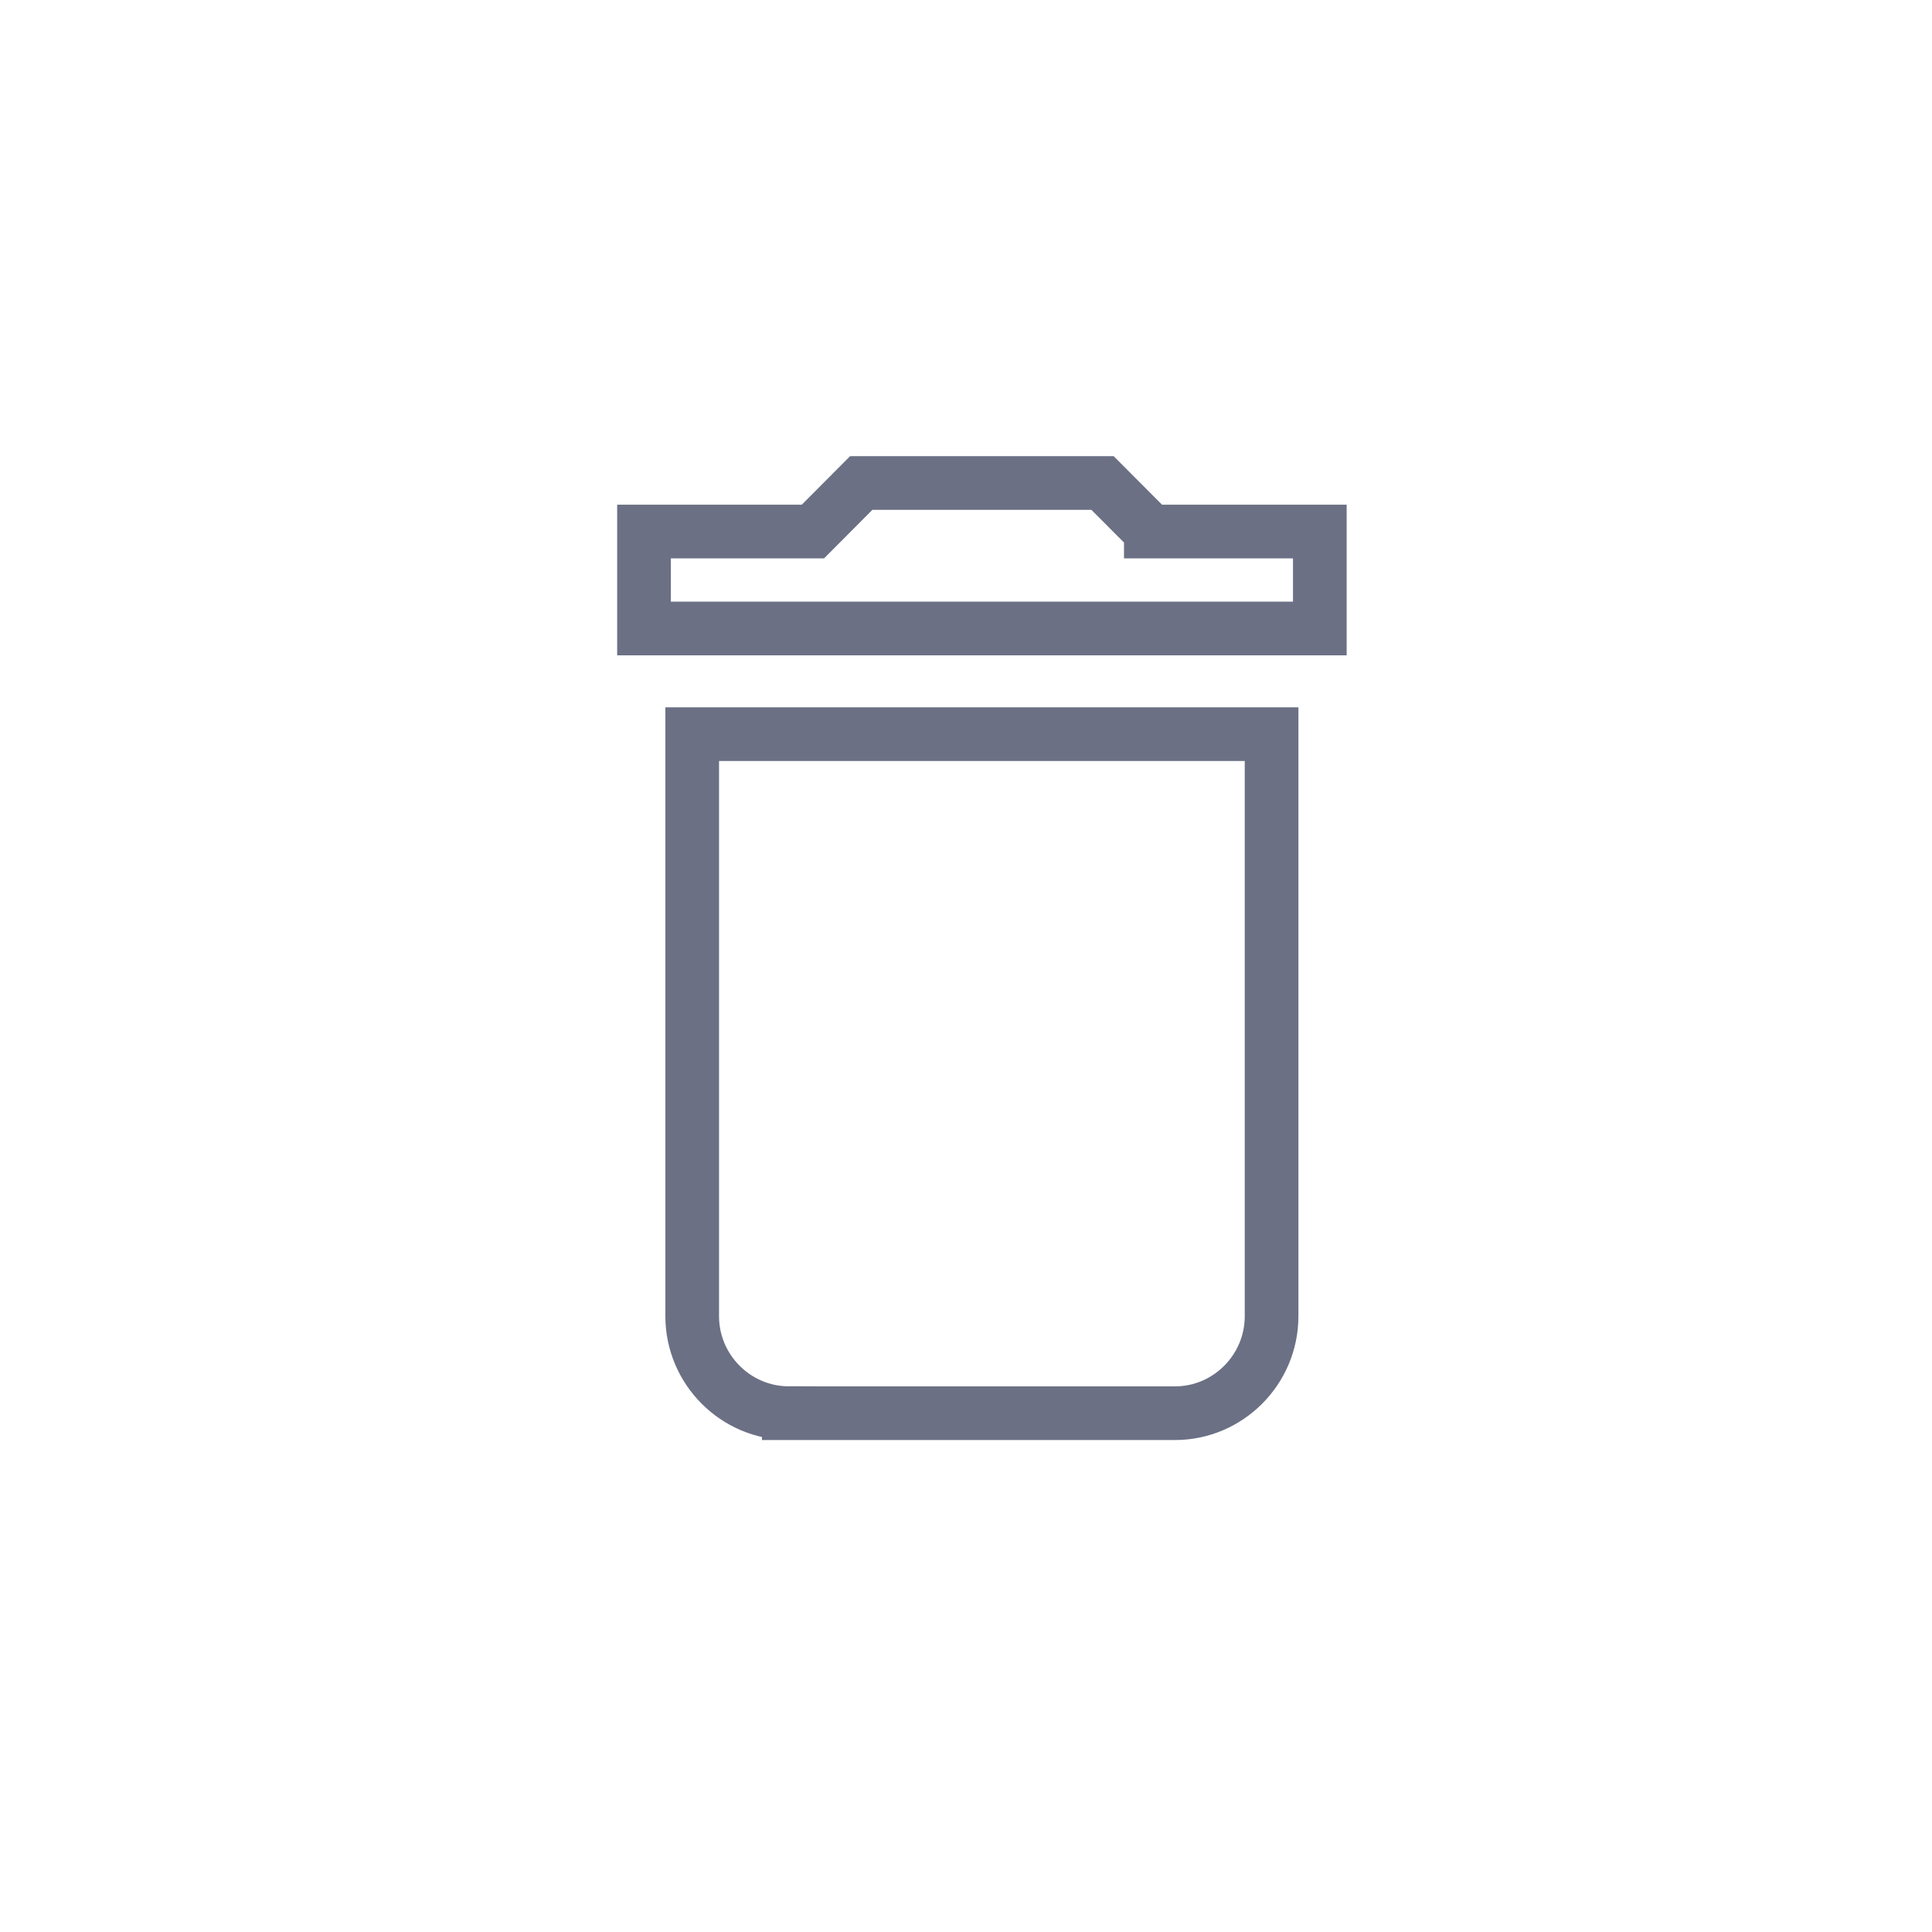 <svg width="36" height="36" viewBox="0 0 36 36" xmlns="http://www.w3.org/2000/svg"><title>5800DB1E-E028-4B5C-8536-7539918ED079</title><path d="M14.698 26.333h7.196c.99 0 1.8-.813 1.8-1.807V13.68H12.898v10.845c0 .994.81 1.807 1.8 1.807zm6.746-16.43l-.9-.903h-4.496l-.9.904H12v1.807h12.593V9.904h-3.149z" stroke="#6B7084" fill="none" fill-rule="evenodd"/></svg>